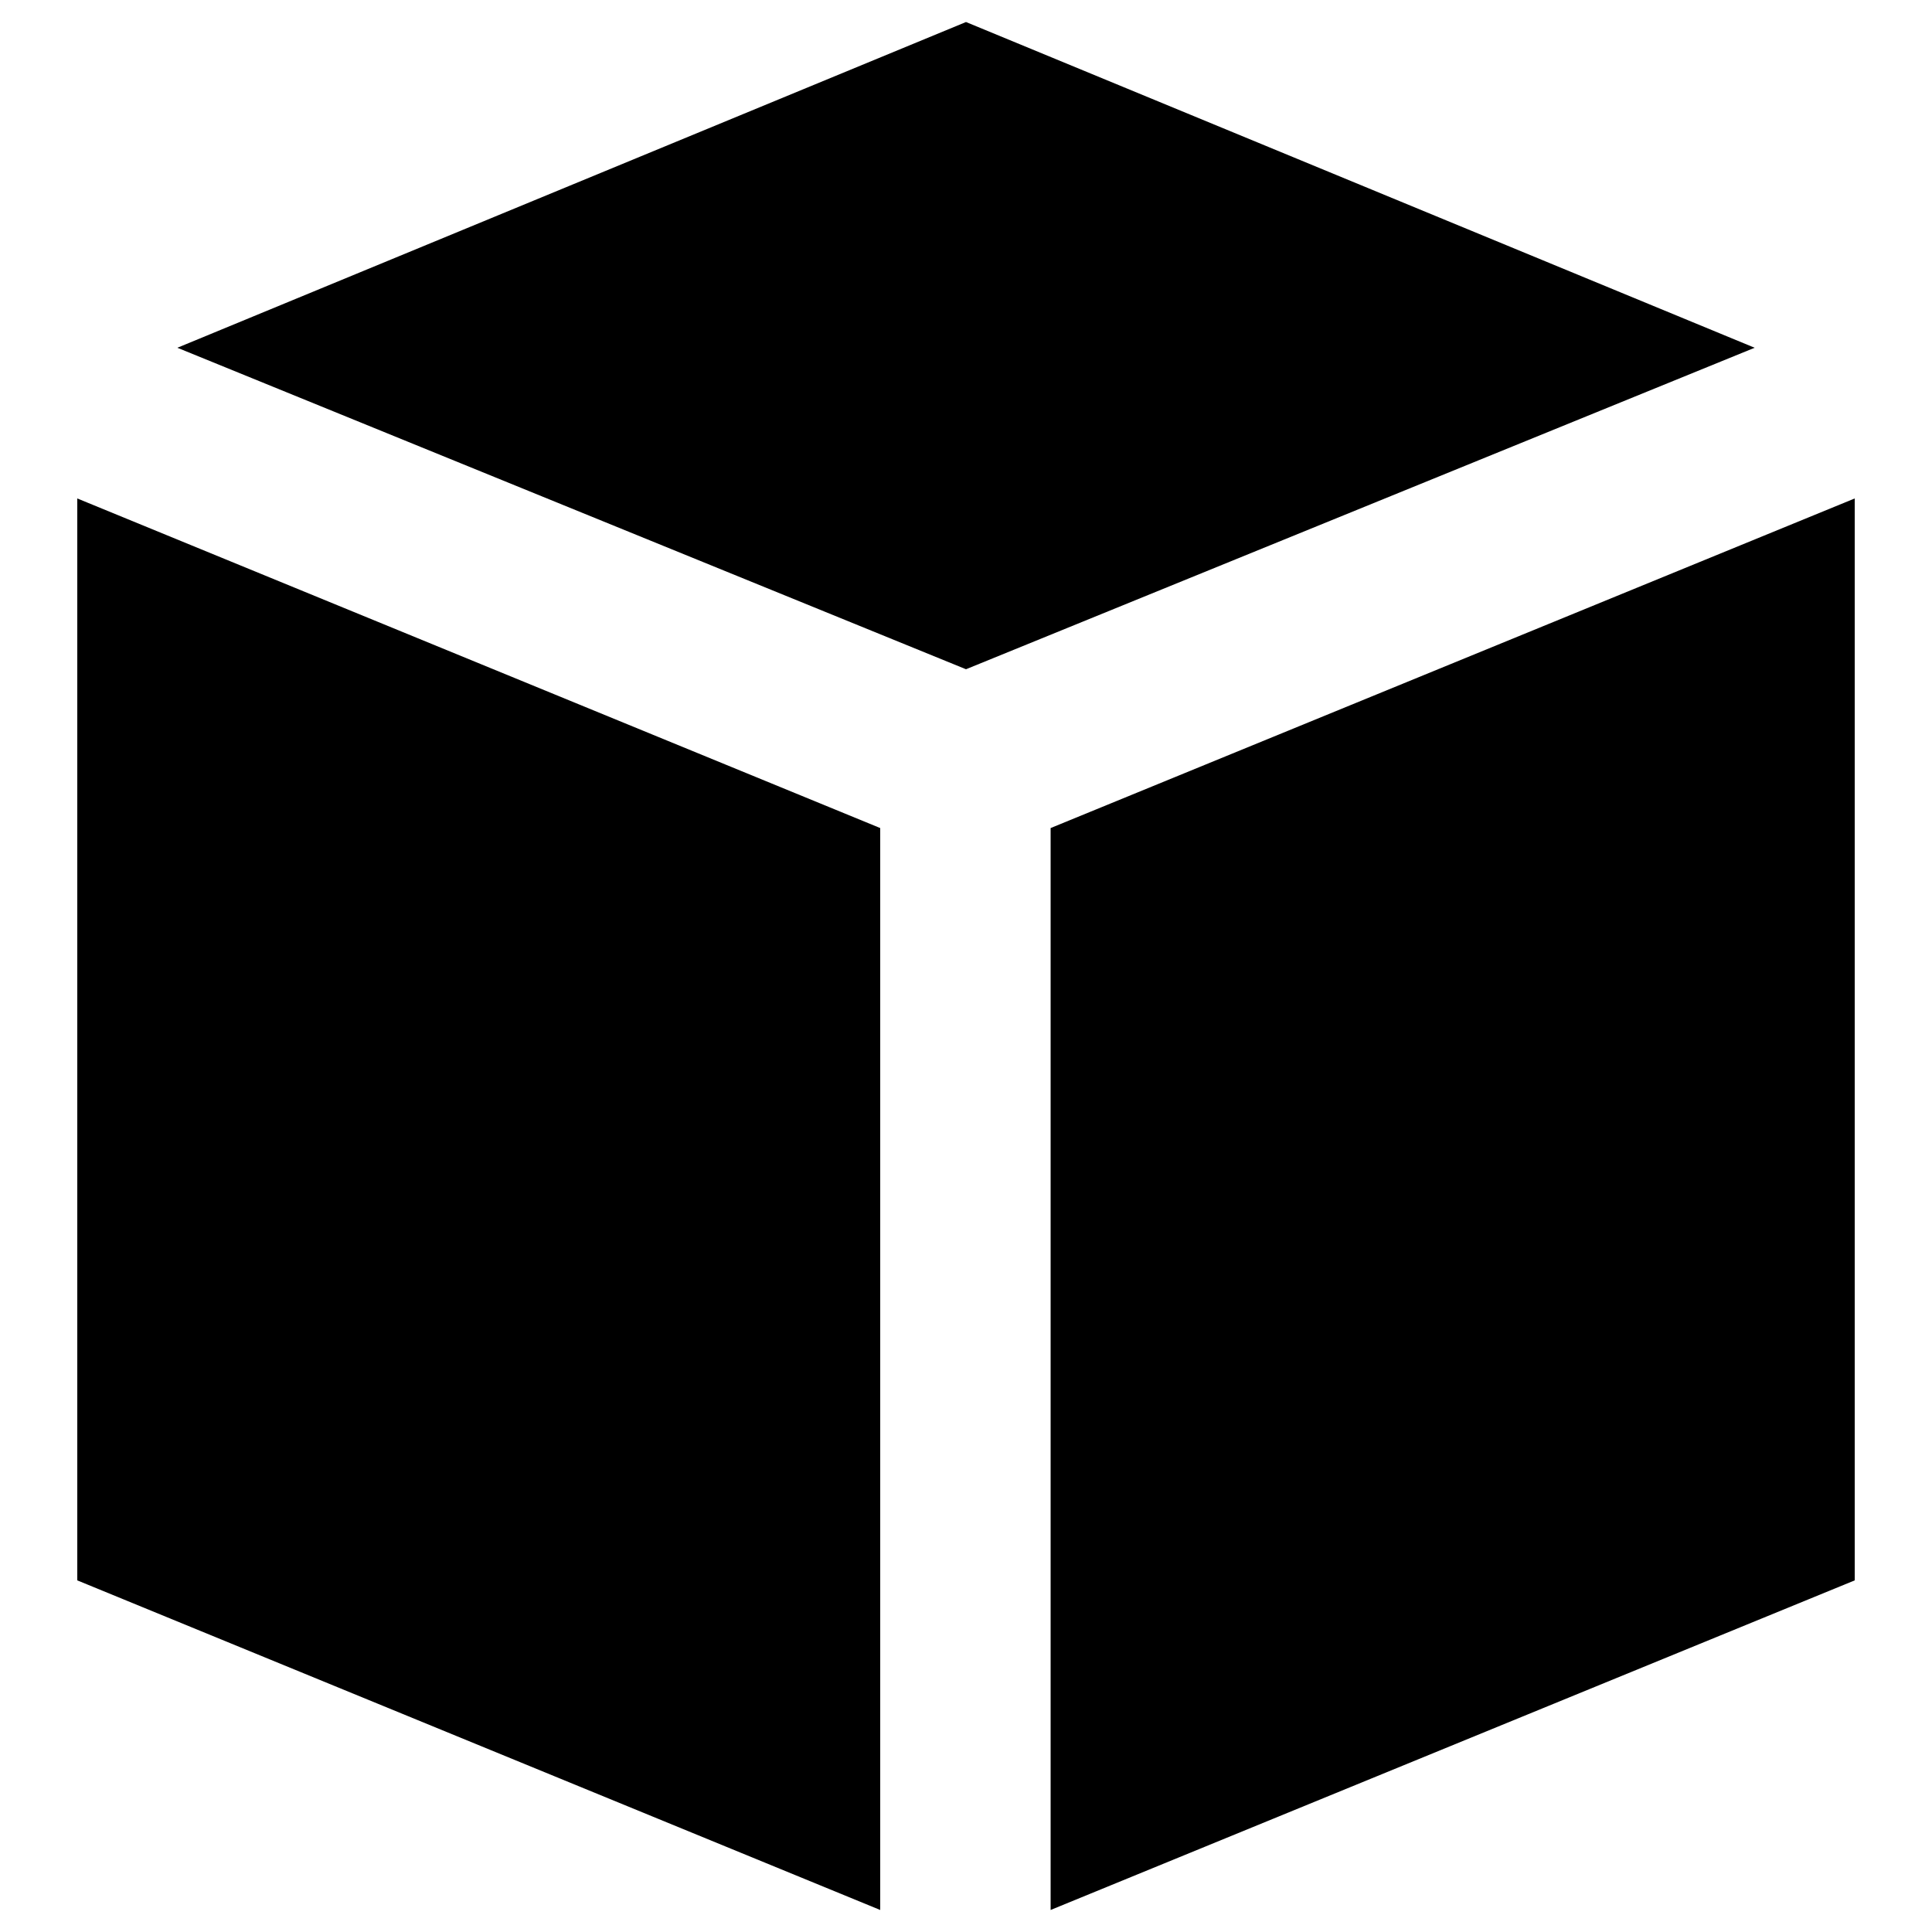 <svg id="Layer_1" data-name="Layer 1" xmlns="http://www.w3.org/2000/svg" viewBox="0 0 50 50">
  <path d="M48,12.9,27.19,21.43v28L48,40.9ZM2,12.9v28l20.78,8.53v-28ZM25,.57,4.59,9,25,17.32,45.41,9Z"/>
</svg>
